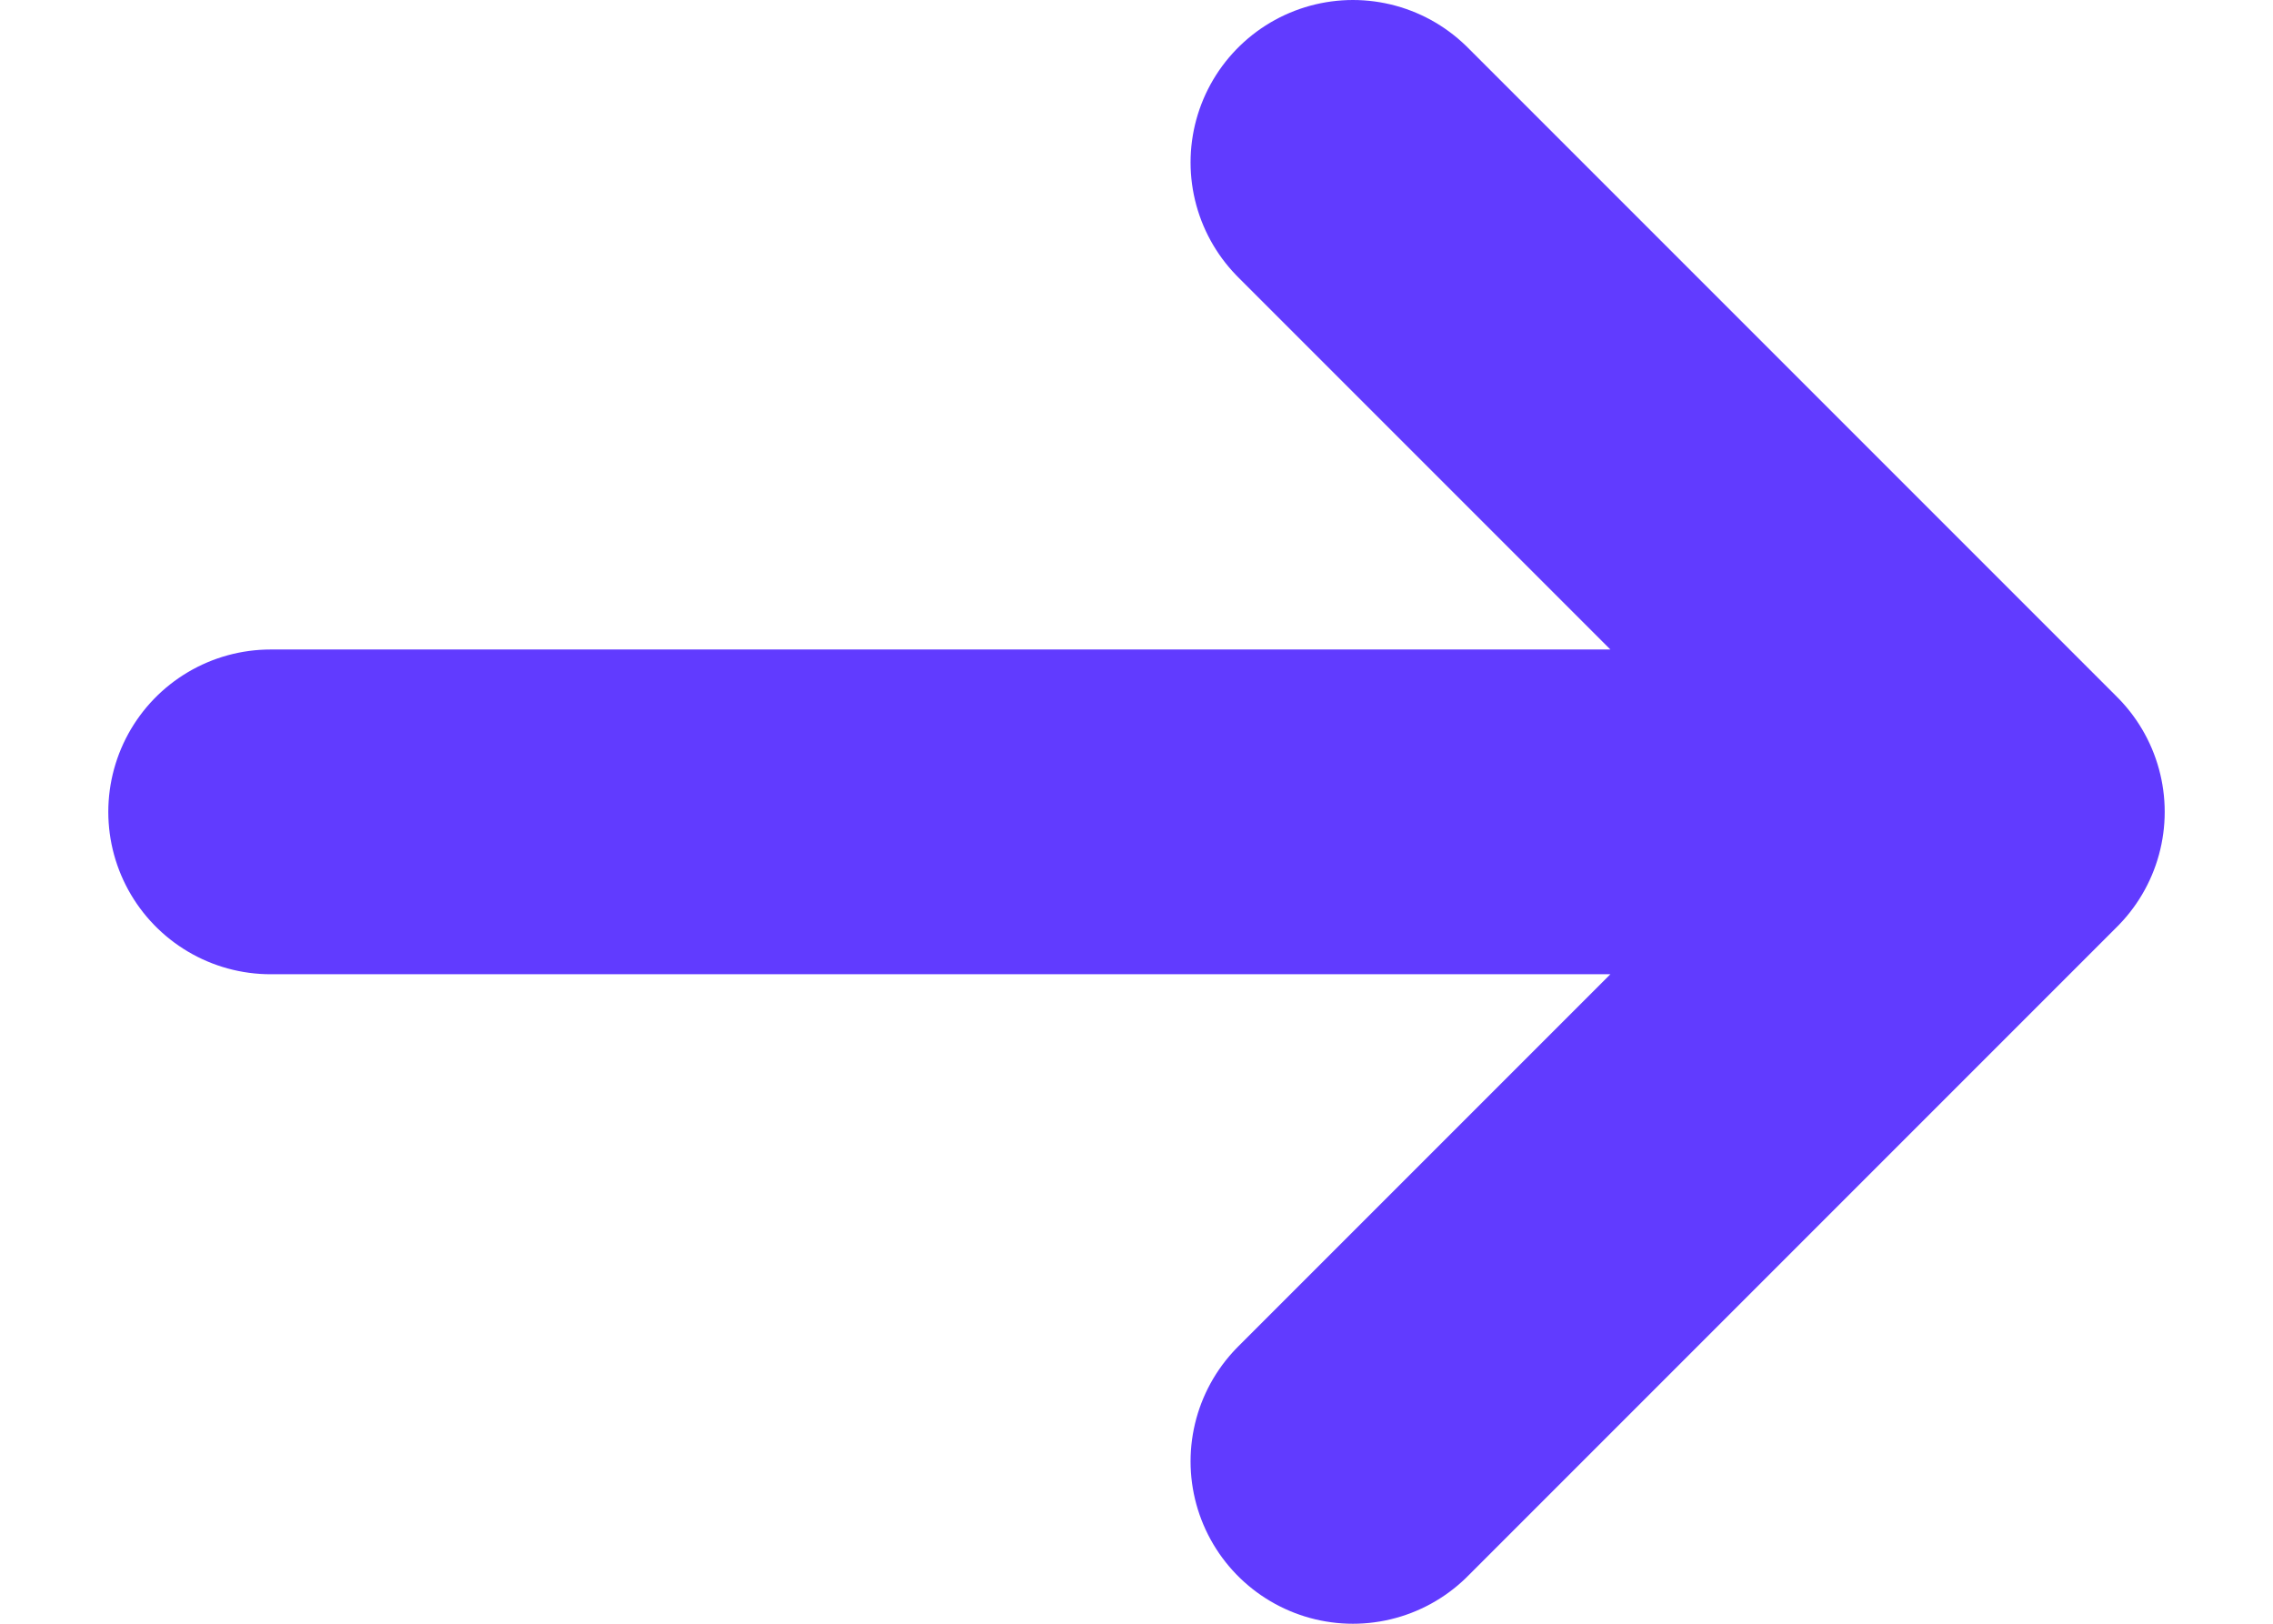 <svg width="14" height="10" viewBox="0 0 14 10" fill="none"
    xmlns="http://www.w3.org/2000/svg">
    <path d="M12.333 5L1.667 5M12.333 5L8.333 9M12.333 5L8.333 1" stroke="#613BFF" stroke-width="2" stroke-linecap="round" stroke-linejoin="round"/>
</svg>
